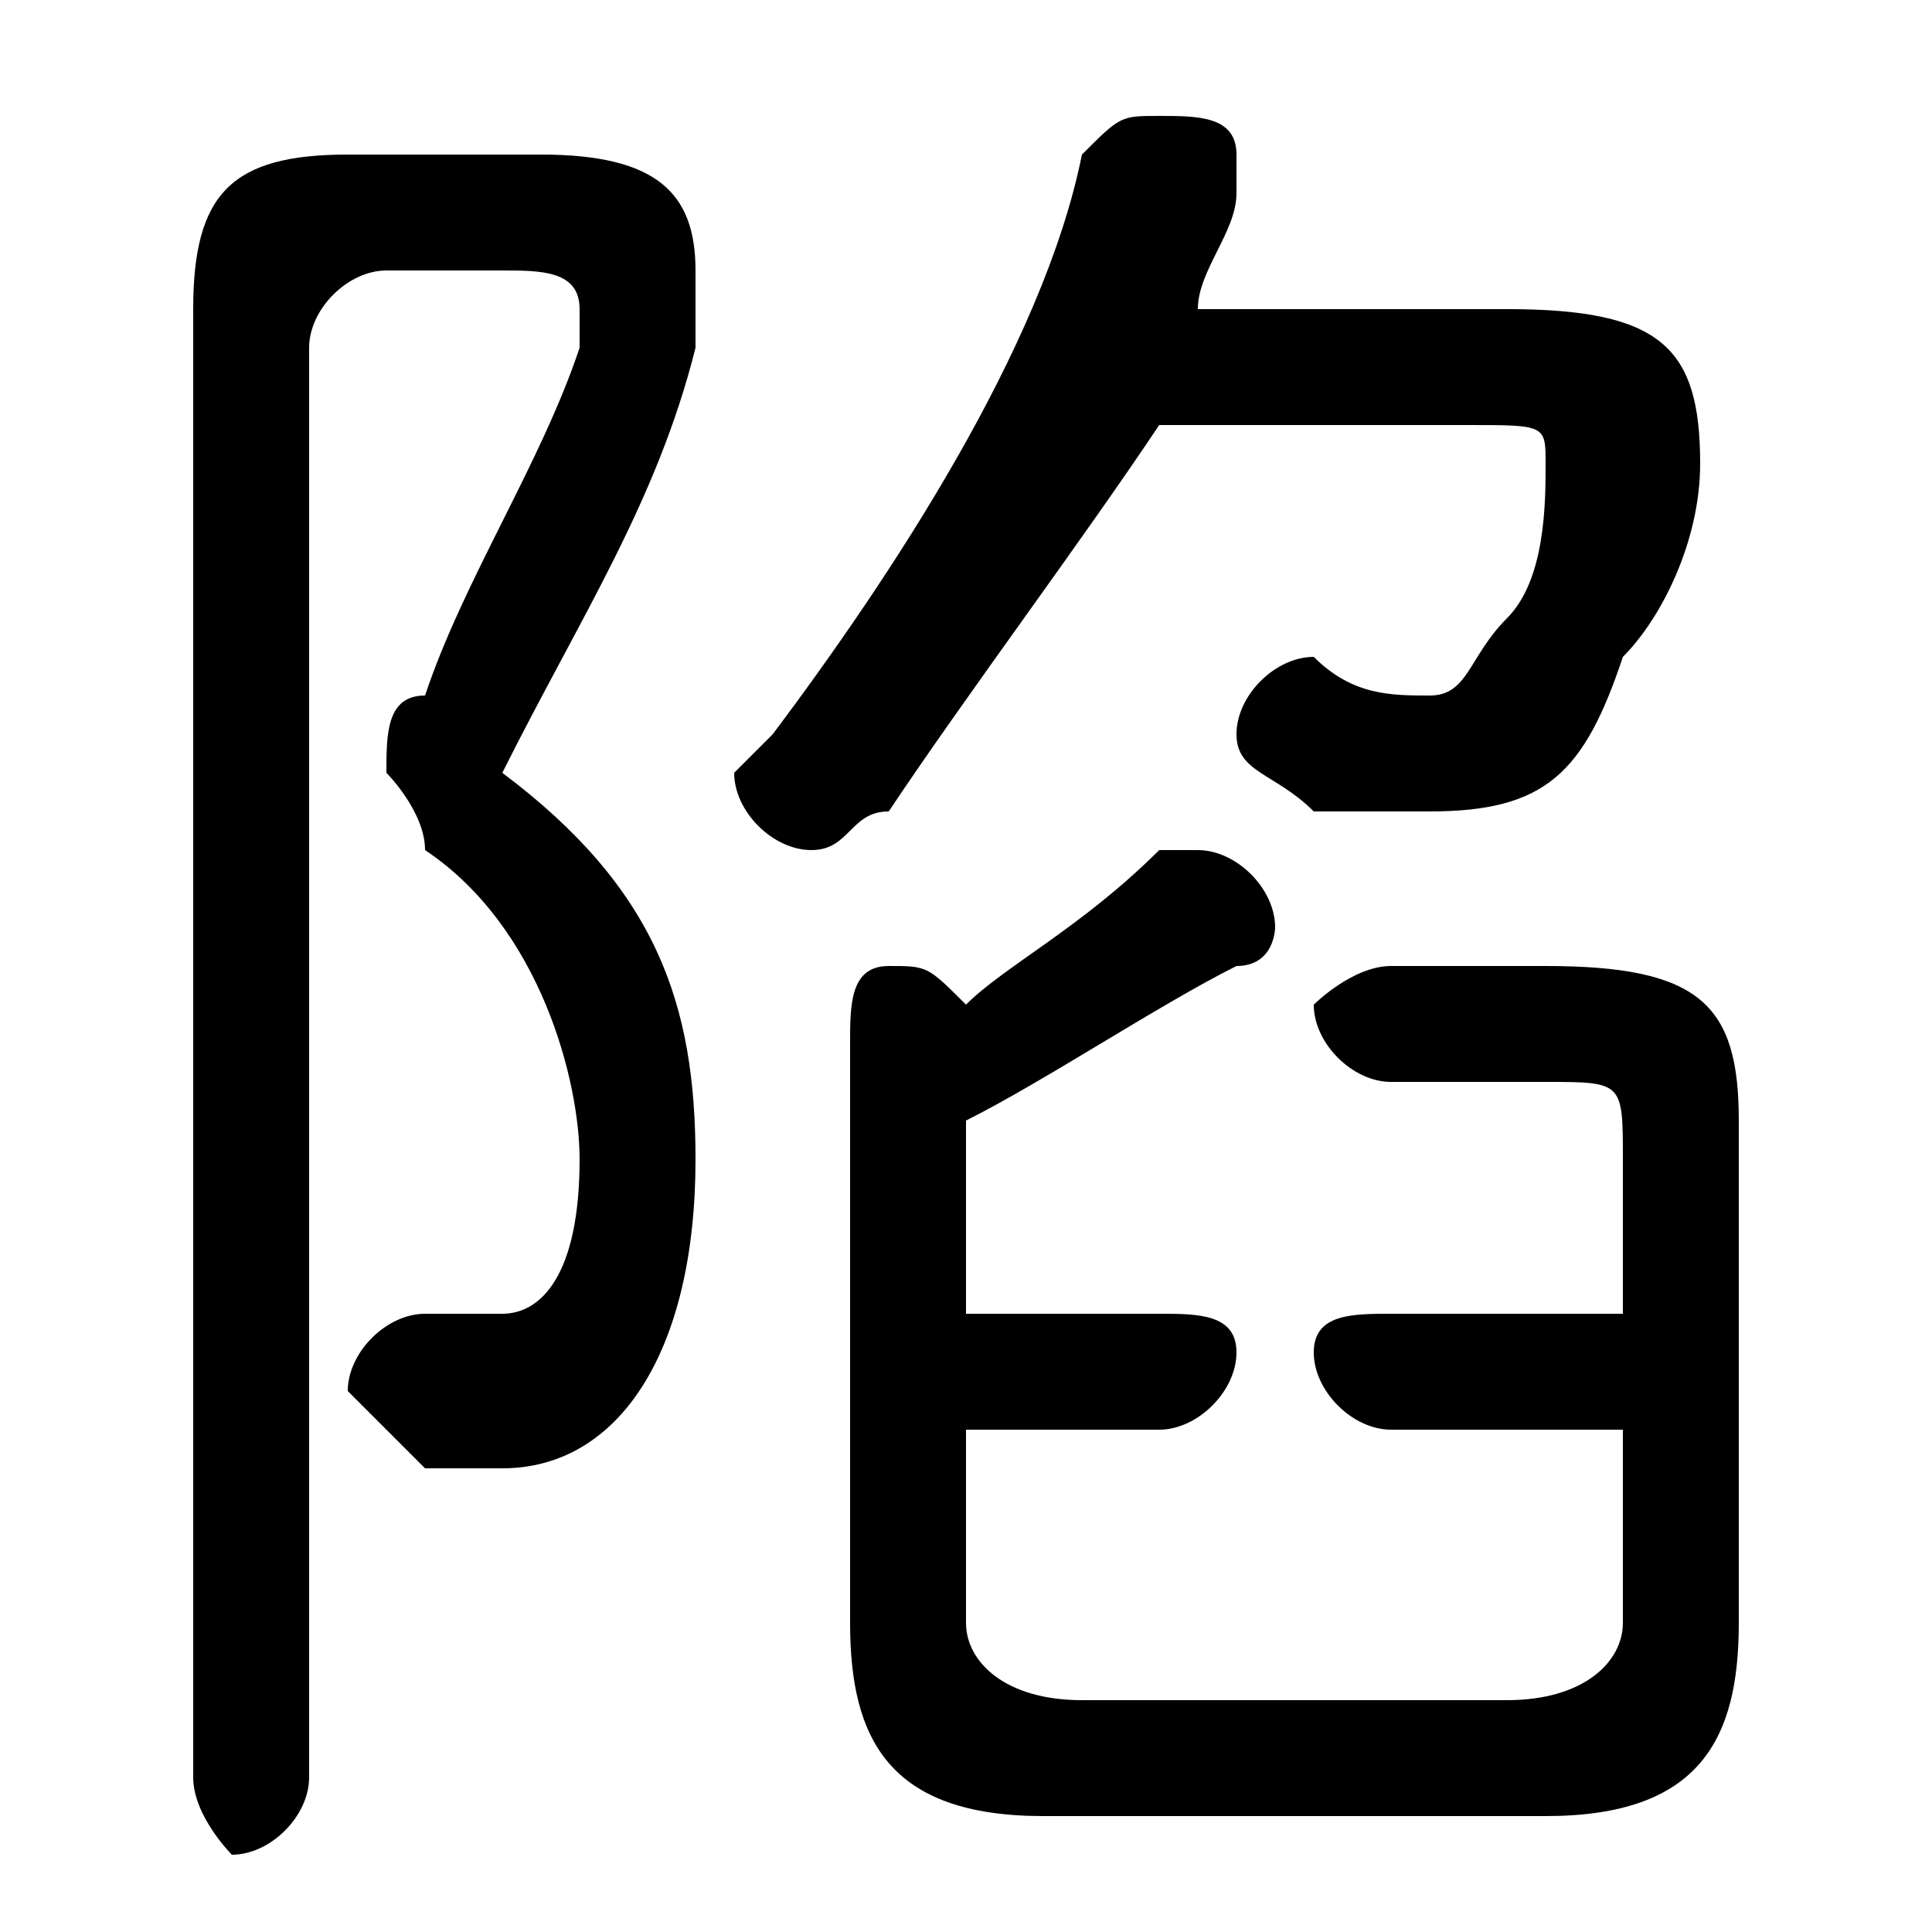 <svg xmlns="http://www.w3.org/2000/svg" viewBox="0 -44.0 50.0 50.0">
    <rect x="0" y="-44.0" width="50.0" height="50.0" fill="#808080" stroke="none"/>
    <g transform="scale(1, -1)">
        <!-- ボディの枠 -->
        <rect x="0" y="-6.0" width="50.0" height="50.0"
            stroke="white" fill="white"/>
        <!-- グリフ座標系の原点 -->
        <circle cx="0" cy="0" r="5" fill="white"/>
        <!-- グリフのアウトライン -->
        <g style="fill:black;stroke:#000000;stroke-width:0;stroke-linecap:round;stroke-linejoin:round;">
        <path d="M 38.0 33.0 C 40.0 33.0 40.0 33.0 40.0 32.0 C 40.0 31.0 40.0 29.0 39.0 28.0 C 38.0 27.0 38.0 26.0 37.0 26.0 C 36.0 26.0 35.0 26.0 34.0 27.0 C 33.0 27.0 32.0 26.0 32.0 25.0 C 32.0 24.0 33.0 24.0 34.0 23.0 C 35.0 23.0 36.0 23.0 37.0 23.0 C 40.0 23.0 41.0 24.0 42.0 27.0 C 43.0 28.0 44.0 30.0 44.0 32.0 C 44.0 35.0 43.0 36.0 39.0 36.0 L 31.0 36.0 C 31.0 37.0 32.0 38.0 32.0 39.0 C 32.0 39.0 32.0 39.0 32.0 40.0 C 32.0 41.0 31.0 41.0 30.0 41.0 C 29.0 41.0 29.0 41.0 28.0 40.0 C 27.0 35.0 23.0 29.0 20.0 25.0 C 20.0 25.0 19.0 24.0 19.0 24.0 C 19.0 23.0 20.0 22.0 21.0 22.0 C 22.0 22.0 22.0 23.0 23.0 23.0 C 25.0 26.0 28.0 30.0 30.0 33.0 Z M 25.0 7.0 L 30.0 7.0 C 31.0 7.0 32.0 8.0 32.0 9.0 C 32.0 10.0 31.0 10.0 30.0 10.0 L 25.0 10.0 L 25.0 15.0 C 27.0 16.0 30.0 18.0 32.0 19.0 C 33.0 19.0 33.0 20.0 33.0 20.0 C 33.0 21.0 32.0 22.0 31.0 22.0 C 31.0 22.0 30.0 22.0 30.0 22.0 C 28.0 20.0 26.0 19.0 25.0 18.0 C 24.0 19.0 24.0 19.0 23.0 19.0 C 22.0 19.0 22.0 18.0 22.0 17.0 L 22.0 2.0 C 22.0 -1.0 23.0 -3.0 27.0 -3.0 L 40.0 -3.0 C 44.0 -3.0 45.0 -1.0 45.0 2.0 L 45.0 15.0 C 45.0 18.0 44.0 19.0 40.0 19.0 L 36.0 19.0 C 35.0 19.0 34.0 18.0 34.0 18.0 C 34.0 17.0 35.0 16.0 36.0 16.0 L 40.0 16.0 C 42.0 16.0 42.0 16.0 42.0 14.0 L 42.0 10.0 L 36.0 10.0 C 35.0 10.0 34.0 10.0 34.0 9.0 C 34.0 8.0 35.0 7.0 36.0 7.0 L 42.0 7.0 L 42.0 2.0 C 42.0 1.0 41.0 0.0 39.0 0.0 L 28.0 0.0 C 26.0 0.0 25.0 1.0 25.0 2.0 Z M 9.0 40.0 C 6.0 40.0 5.0 39.0 5.0 36.0 L 5.0 -2.0 C 5.0 -3.0 6.0 -4.0 6.0 -4.0 C 7.0 -4.0 8.0 -3.0 8.0 -2.0 L 8.0 35.0 C 8.0 36.0 9.0 37.0 10.0 37.0 L 13.0 37.0 C 14.0 37.0 15.0 37.0 15.0 36.0 C 15.0 36.0 15.0 35.0 15.0 35.0 C 14.0 32.0 12.0 29.0 11.0 26.0 C 10.0 26.0 10.0 25.0 10.0 24.0 C 10.0 24.0 11.0 23.0 11.0 22.0 C 14.0 20.0 15.0 16.0 15.0 14.0 C 15.0 11.0 14.0 10.0 13.0 10.0 C 12.0 10.0 12.0 10.0 11.0 10.0 C 10.0 10.0 9.0 9.0 9.0 8.0 C 9.0 8.0 10.0 7.0 11.0 6.0 C 11.0 6.0 12.0 6.0 13.0 6.0 C 16.0 6.0 18.0 9.0 18.0 14.0 C 18.0 18.0 17.0 21.0 13.0 24.0 C 15.0 28.0 17.0 31.0 18.0 35.0 C 18.0 35.0 18.0 36.0 18.0 37.0 C 18.0 39.0 17.0 40.0 14.0 40.0 Z"/>
    </g>
    </g>
</svg>
